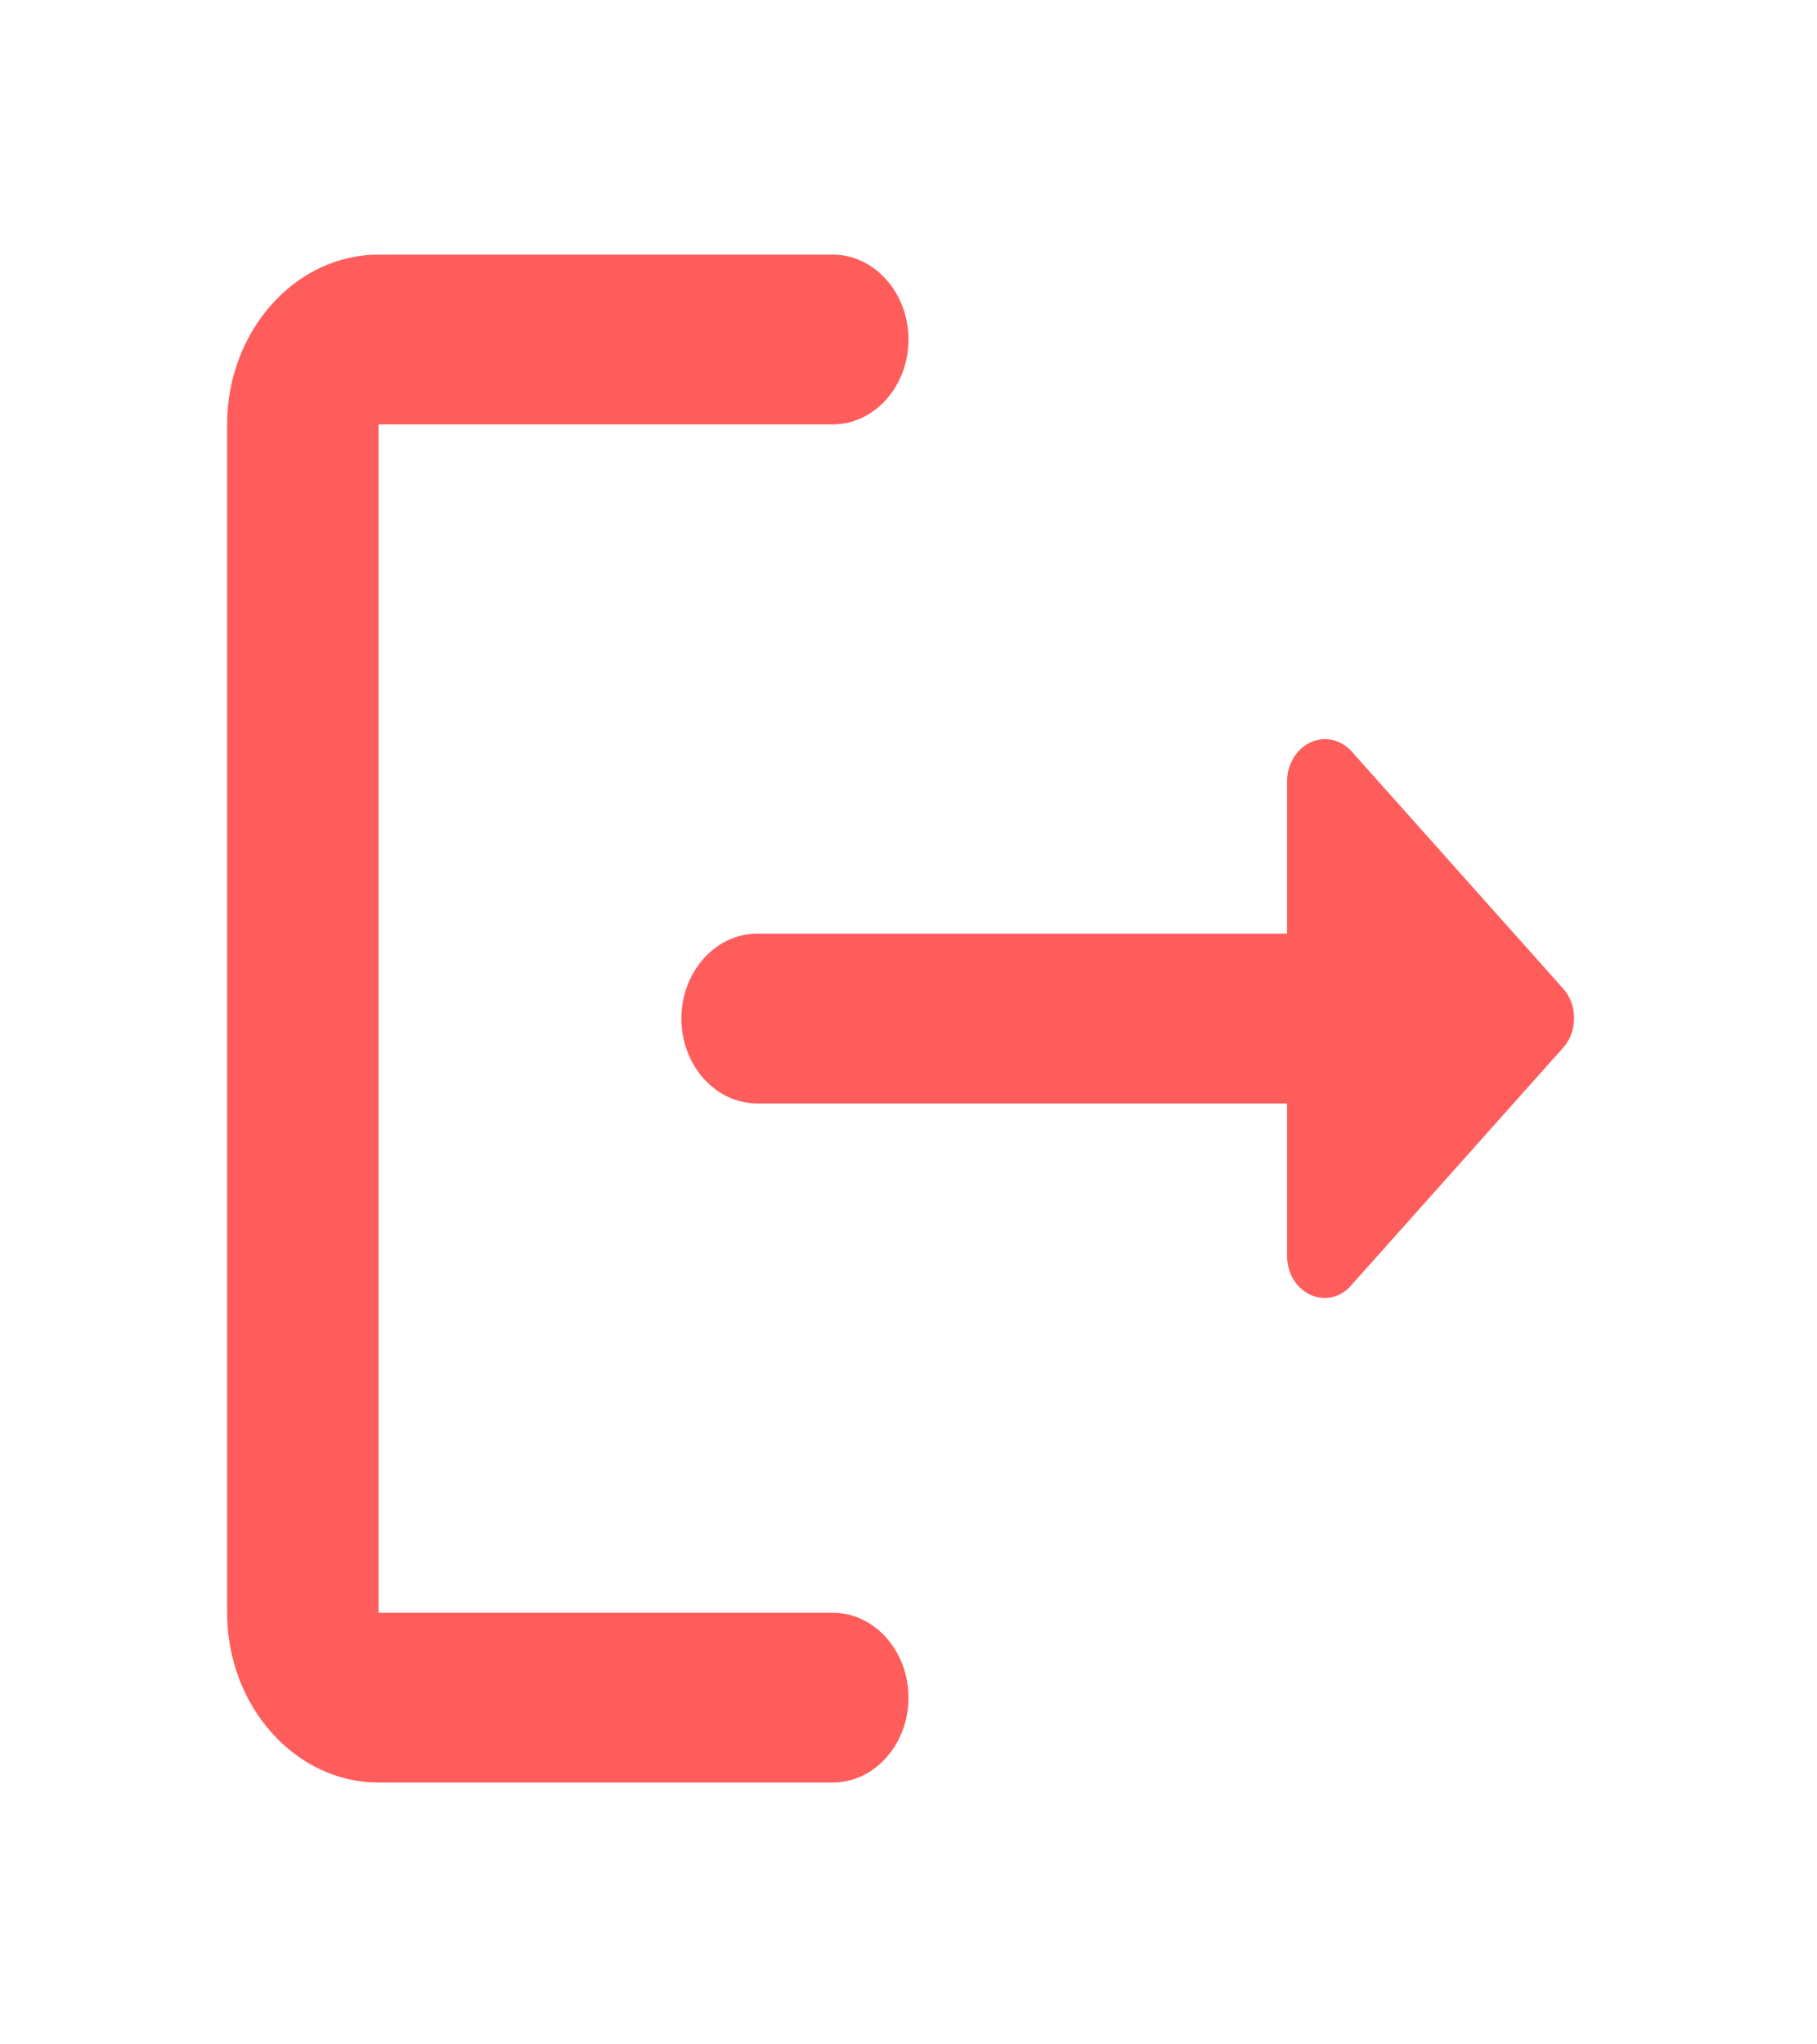 <svg width="24" height="27" viewBox="0 0 24 27" fill="none" xmlns="http://www.w3.org/2000/svg">
<path d="M5 5.605H11C11.55 5.605 12 5.101 12 4.484C12 3.868 11.55 3.363 11 3.363H5C3.9 3.363 3 4.372 3 5.605V21.3C3 22.533 3.9 23.542 5 23.542H11C11.55 23.542 12 23.038 12 22.421C12 21.804 11.55 21.3 11 21.3H5V5.605Z" fill="#FF5C5C"/>
<path d="M20.65 13.06L17.86 9.932C17.791 9.852 17.701 9.797 17.604 9.774C17.506 9.751 17.404 9.762 17.312 9.804C17.22 9.846 17.141 9.918 17.085 10.011C17.029 10.104 17 10.213 17 10.325V12.331H10C9.45 12.331 9 12.836 9 13.452C9 14.069 9.45 14.573 10 14.573H17V16.58C17 17.085 17.54 17.331 17.85 16.973L20.64 13.845C20.84 13.632 20.84 13.273 20.65 13.06Z" fill="#FF5C5C"/>
</svg>
